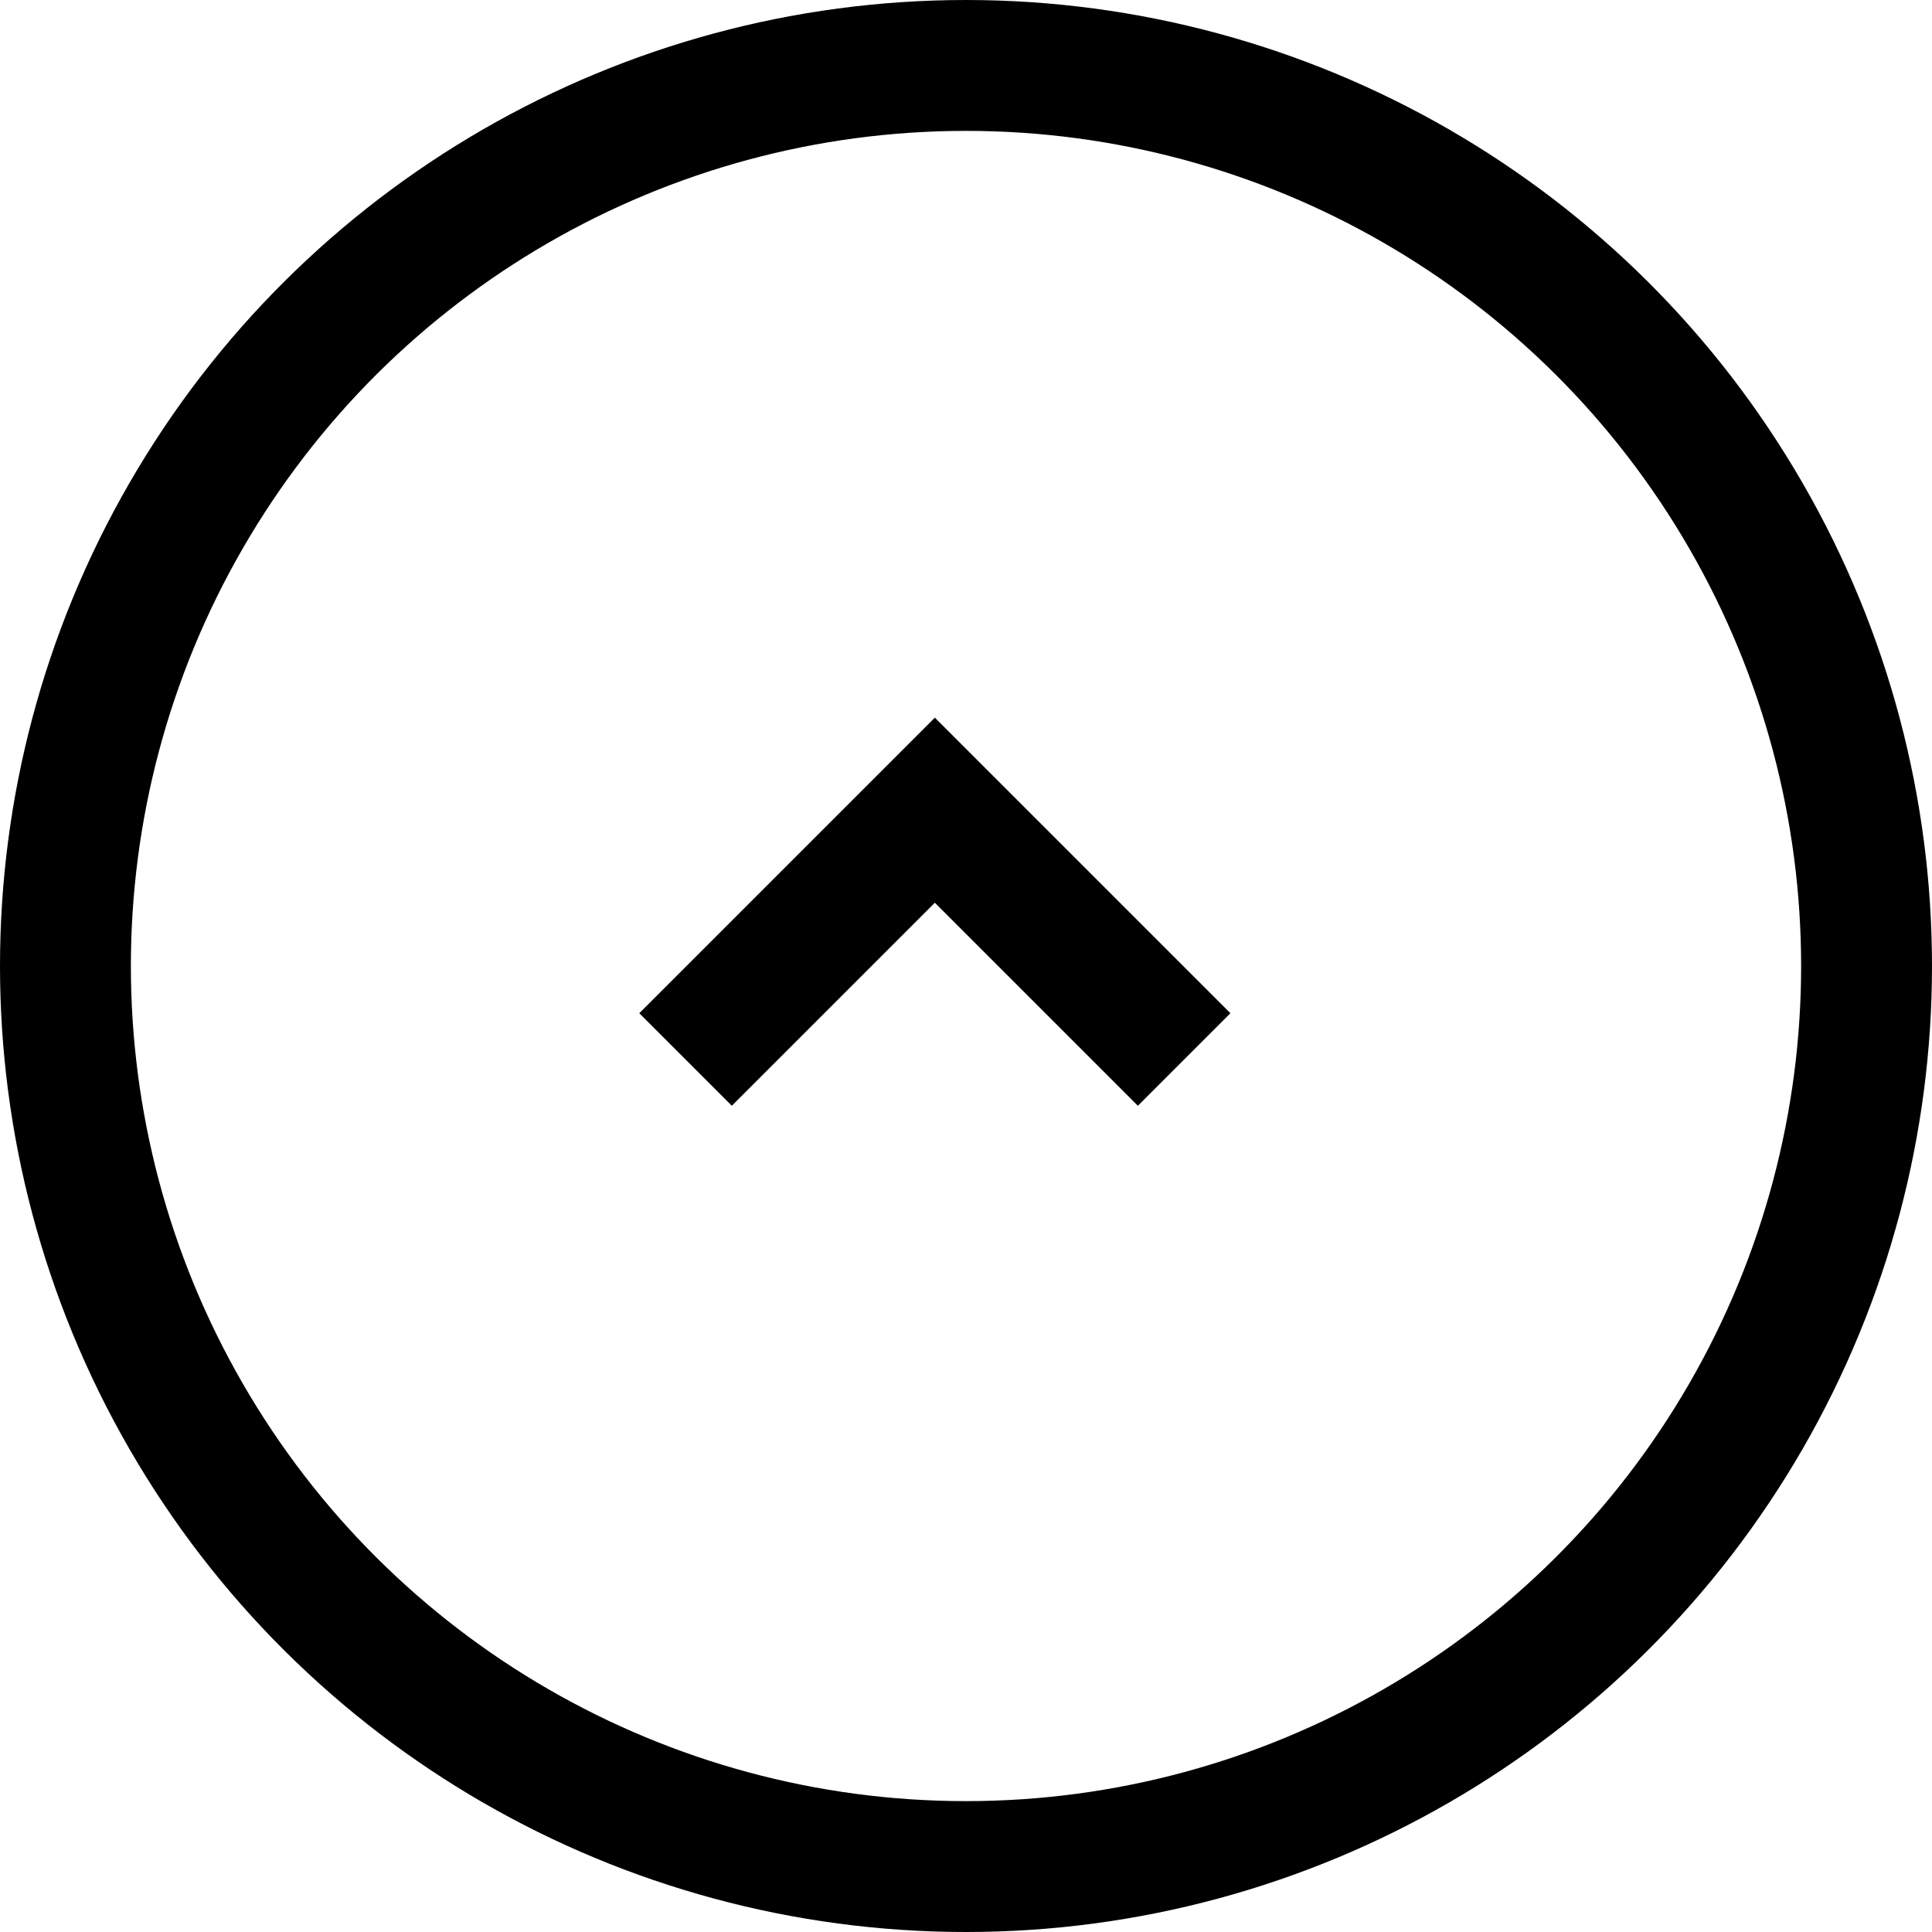 <svg width="31" height="31" xmlns="http://www.w3.org/2000/svg"><g transform="rotate(90 15.5 15.5)" stroke="#000" stroke-width="2.1" fill="none" fill-rule="evenodd"><circle cx="15.5" cy="15.5" r="14.45"/><path d="M17 20l-4-4 4-4"/></g></svg>